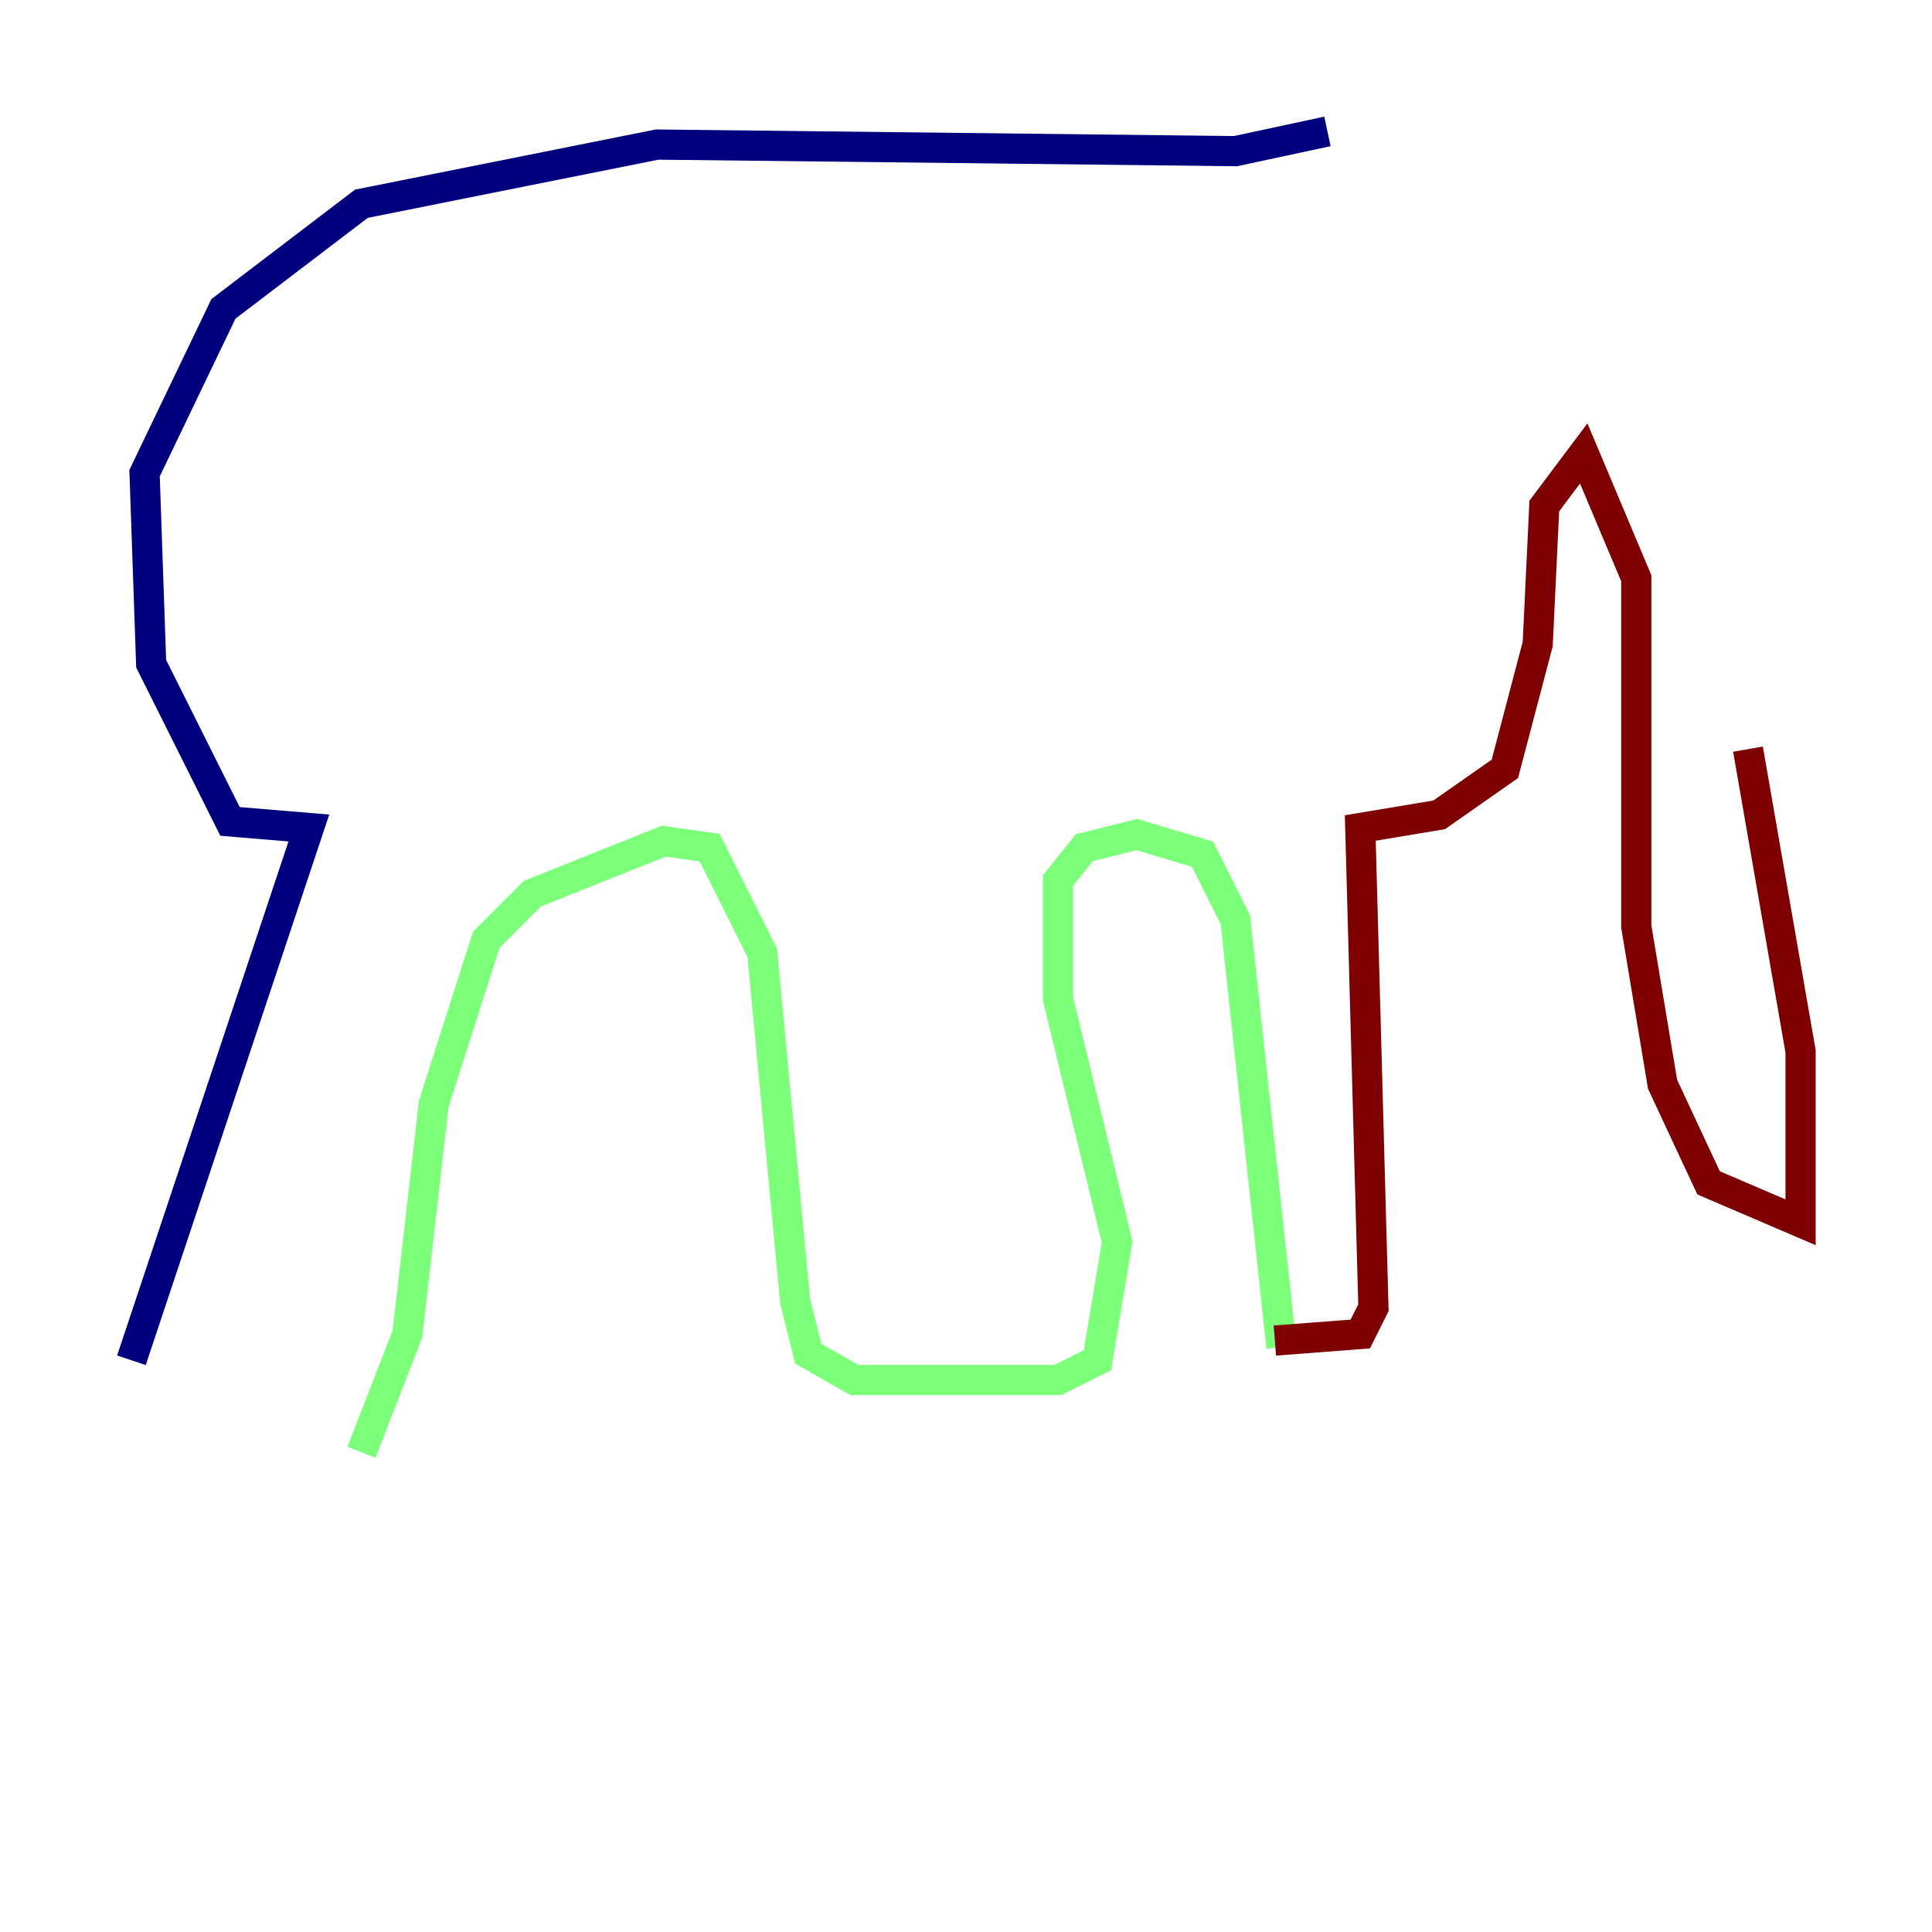 <?xml version="1.0" encoding="utf-8" ?>
<svg baseProfile="tiny" height="128" version="1.2" viewBox="0,0,128,128" width="128" xmlns="http://www.w3.org/2000/svg" xmlns:ev="http://www.w3.org/2001/xml-events" xmlns:xlink="http://www.w3.org/1999/xlink"><defs /><polyline fill="none" points="8.707,90.122 20.463,54.857 15.238,54.422 10.014,43.973 9.578,31.347 14.803,20.463 23.946,13.497 43.537,9.578 81.85,10.014 87.946,8.707" stroke="#00007f" stroke-width="2" /><polyline fill="none" points="23.946,96.218 26.993,88.381 28.735,73.143 32.218,62.258 35.265,59.211 43.973,55.728 47.02,56.163 50.503,63.129 52.68,86.204 53.551,89.687 56.599,91.429 70.095,91.429 72.707,90.122 74.014,82.286 70.095,66.177 70.095,58.34 71.837,56.163 75.32,55.292 79.674,56.599 81.85,60.952 84.898,89.252" stroke="#7cff79" stroke-width="2" /><polyline fill="none" points="84.463,88.816 90.122,88.381 90.993,86.639 90.122,54.857 95.347,53.986 99.701,50.939 101.878,42.667 102.313,33.524 104.925,30.041 108.408,38.313 108.408,61.388 110.15,71.837 113.197,78.367 119.293,80.98 119.293,69.66 115.809,49.633" stroke="#7f0000" stroke-width="2" /></svg>